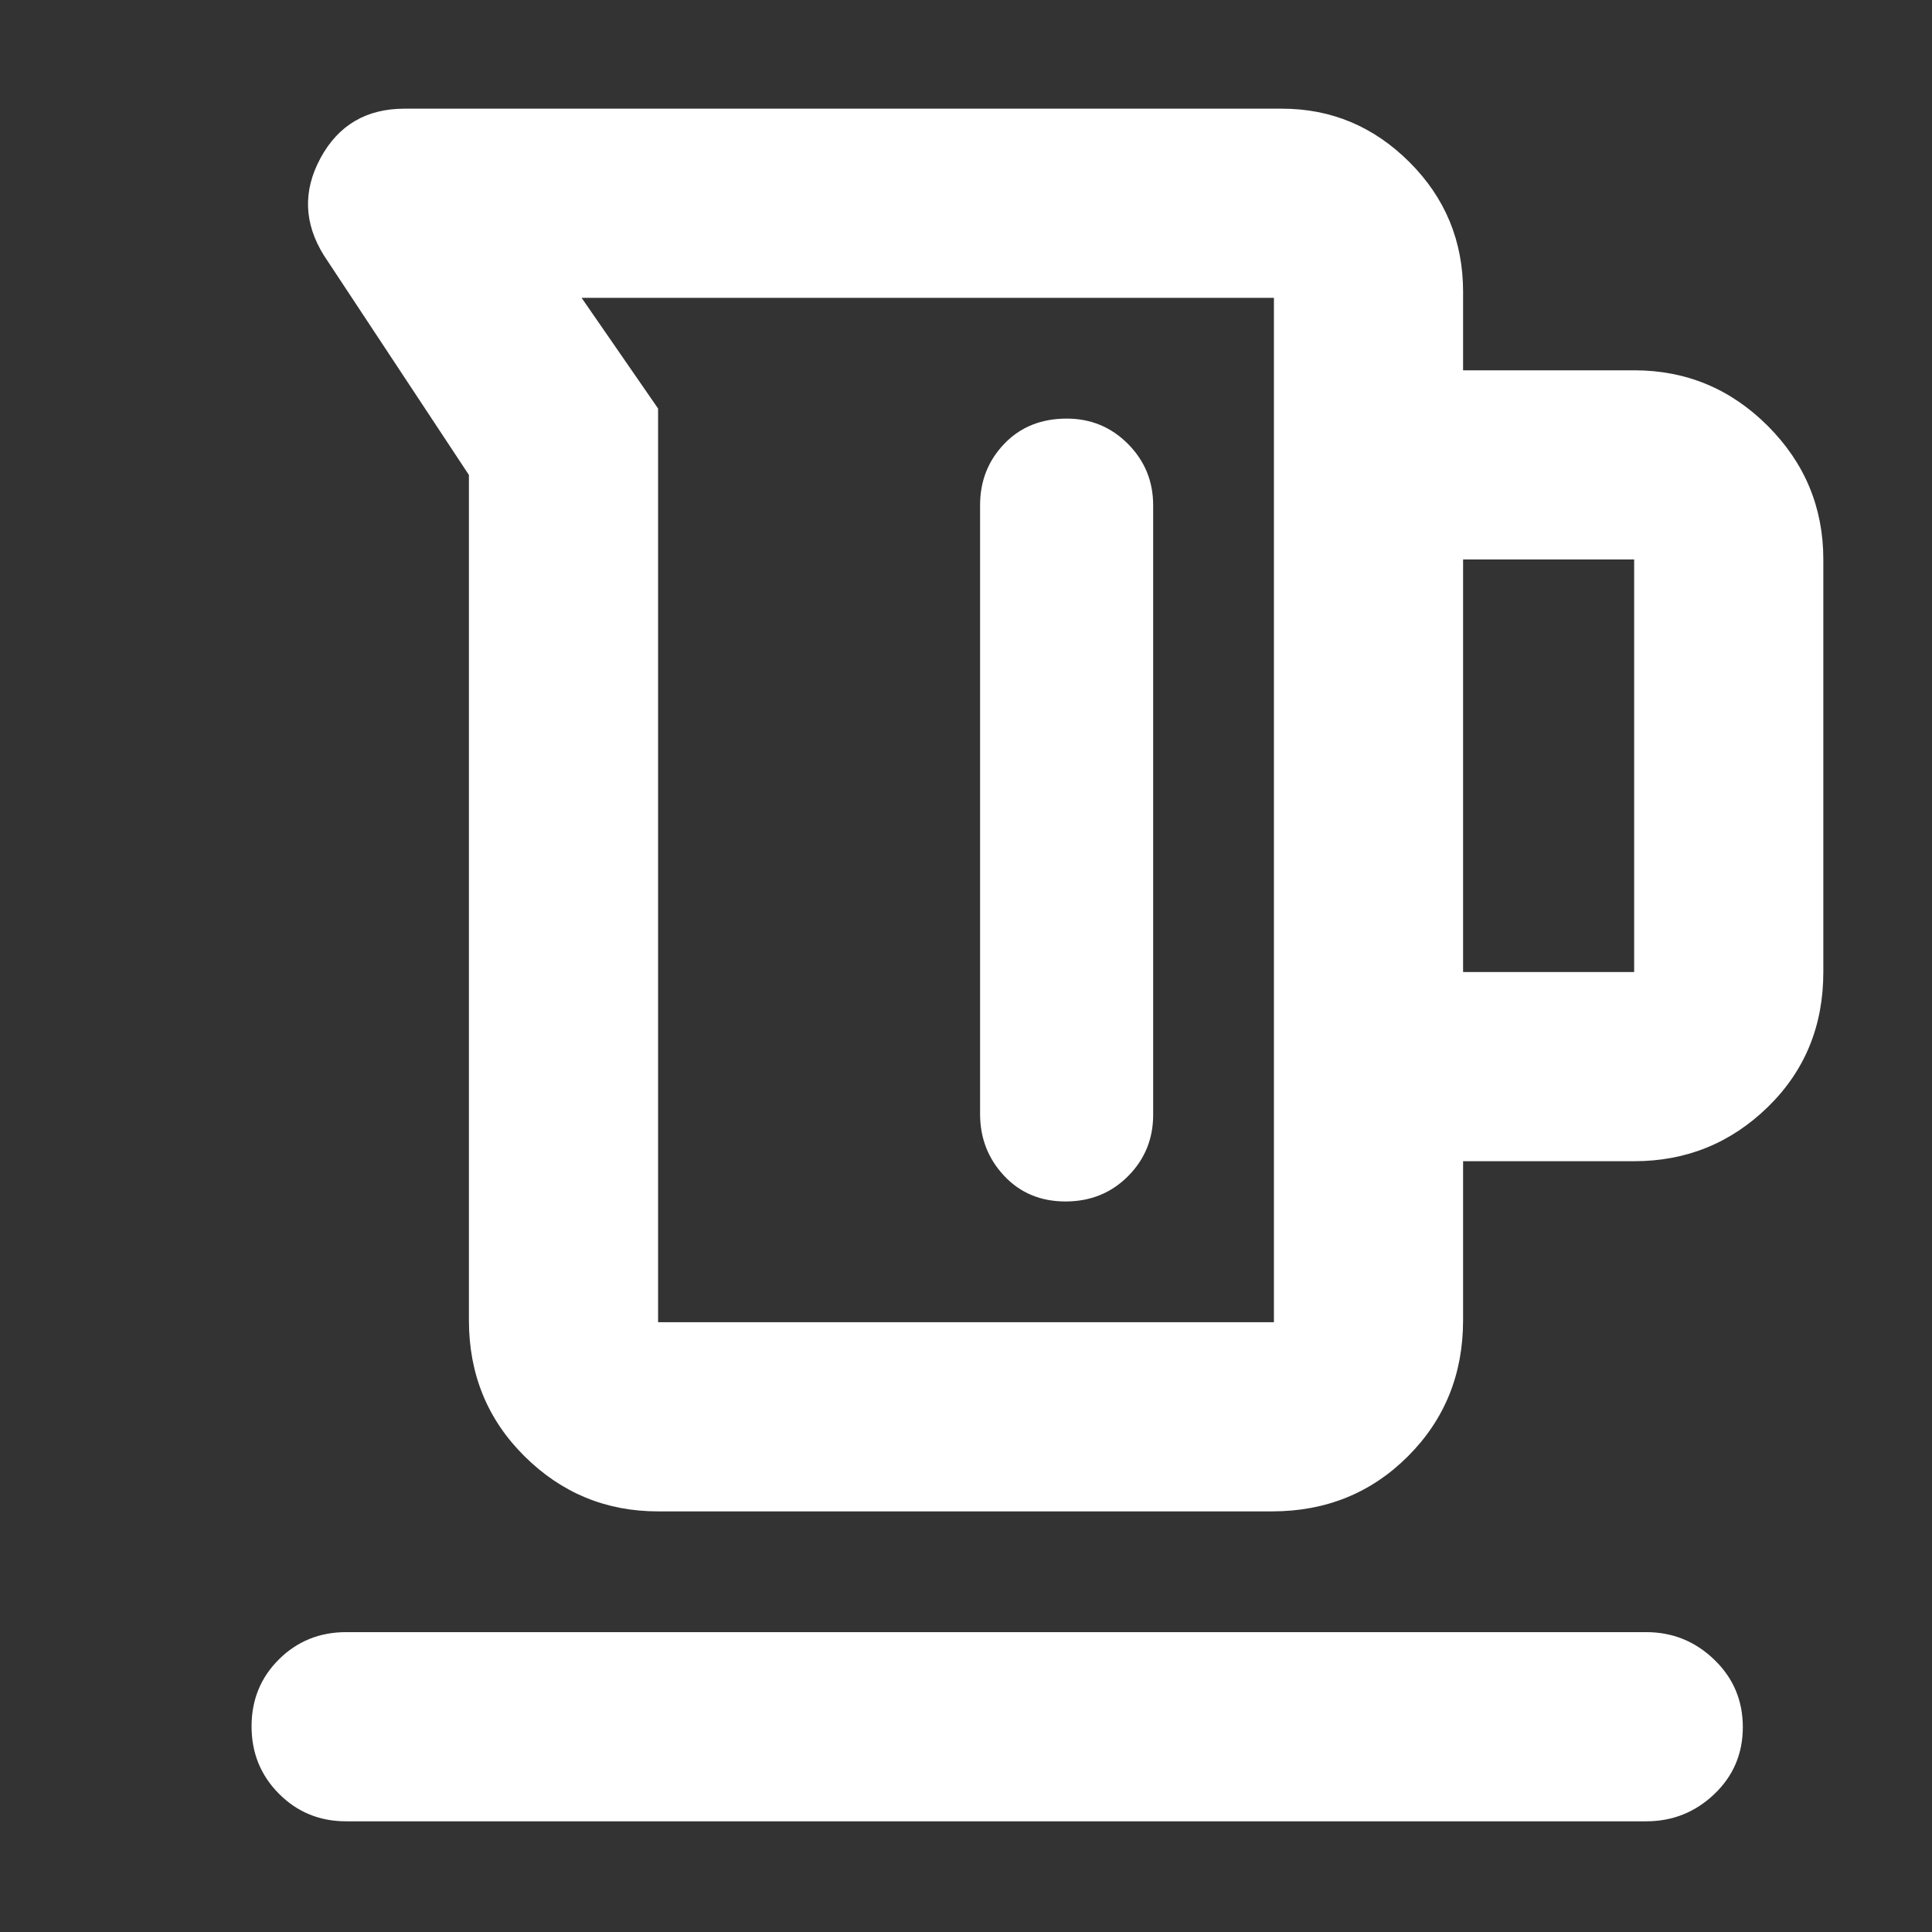 <svg xmlns="http://www.w3.org/2000/svg" height="48" viewBox="0 -960 960 960" width="48"><rect x="0" y="-960" width="960" height="960" fill="#333333" stroke="none"/><path fill="rgb(255, 255, 255)" d="M233-304v-420l-72-109q-15-24-1.71-48.5Q172.57-906 201-906h436q36.74 0 63.37 26.58Q727-852.83 727-815v39h85q38.75 0 66.38 27.62Q906-720.75 906-682v205q0 40.21-27.62 67.11Q850.75-383 812-383h-85v79q0 40.21-27.39 67.61Q672.21-209 632-209H327q-38.75 0-66.37-27.39Q233-263.79 233-304Zm94 1h306v-509H289l38 55v454Zm400-174h85v-205h-85v205ZM530.06-752Q511-752 499-739.46q-12 12.53-12 30.44v302.59q0 17.91 11.94 30.67Q510.88-363 529.44-363q18.56 0 31.06-12.55t12.5-30.49V-708.9q0-17.93-12.52-30.52Q547.95-752 530.06-752ZM172-55q-19.75 0-33.37-13.68Q125-82.35 125-102.18q0-19.82 13.63-33.32Q152.25-149 172-149h646q19.63 0 33.81 13.68Q866-121.65 866-101.82 866-82 851.81-68.5 837.63-55 818-55H172Zm290-502Z"/></svg>